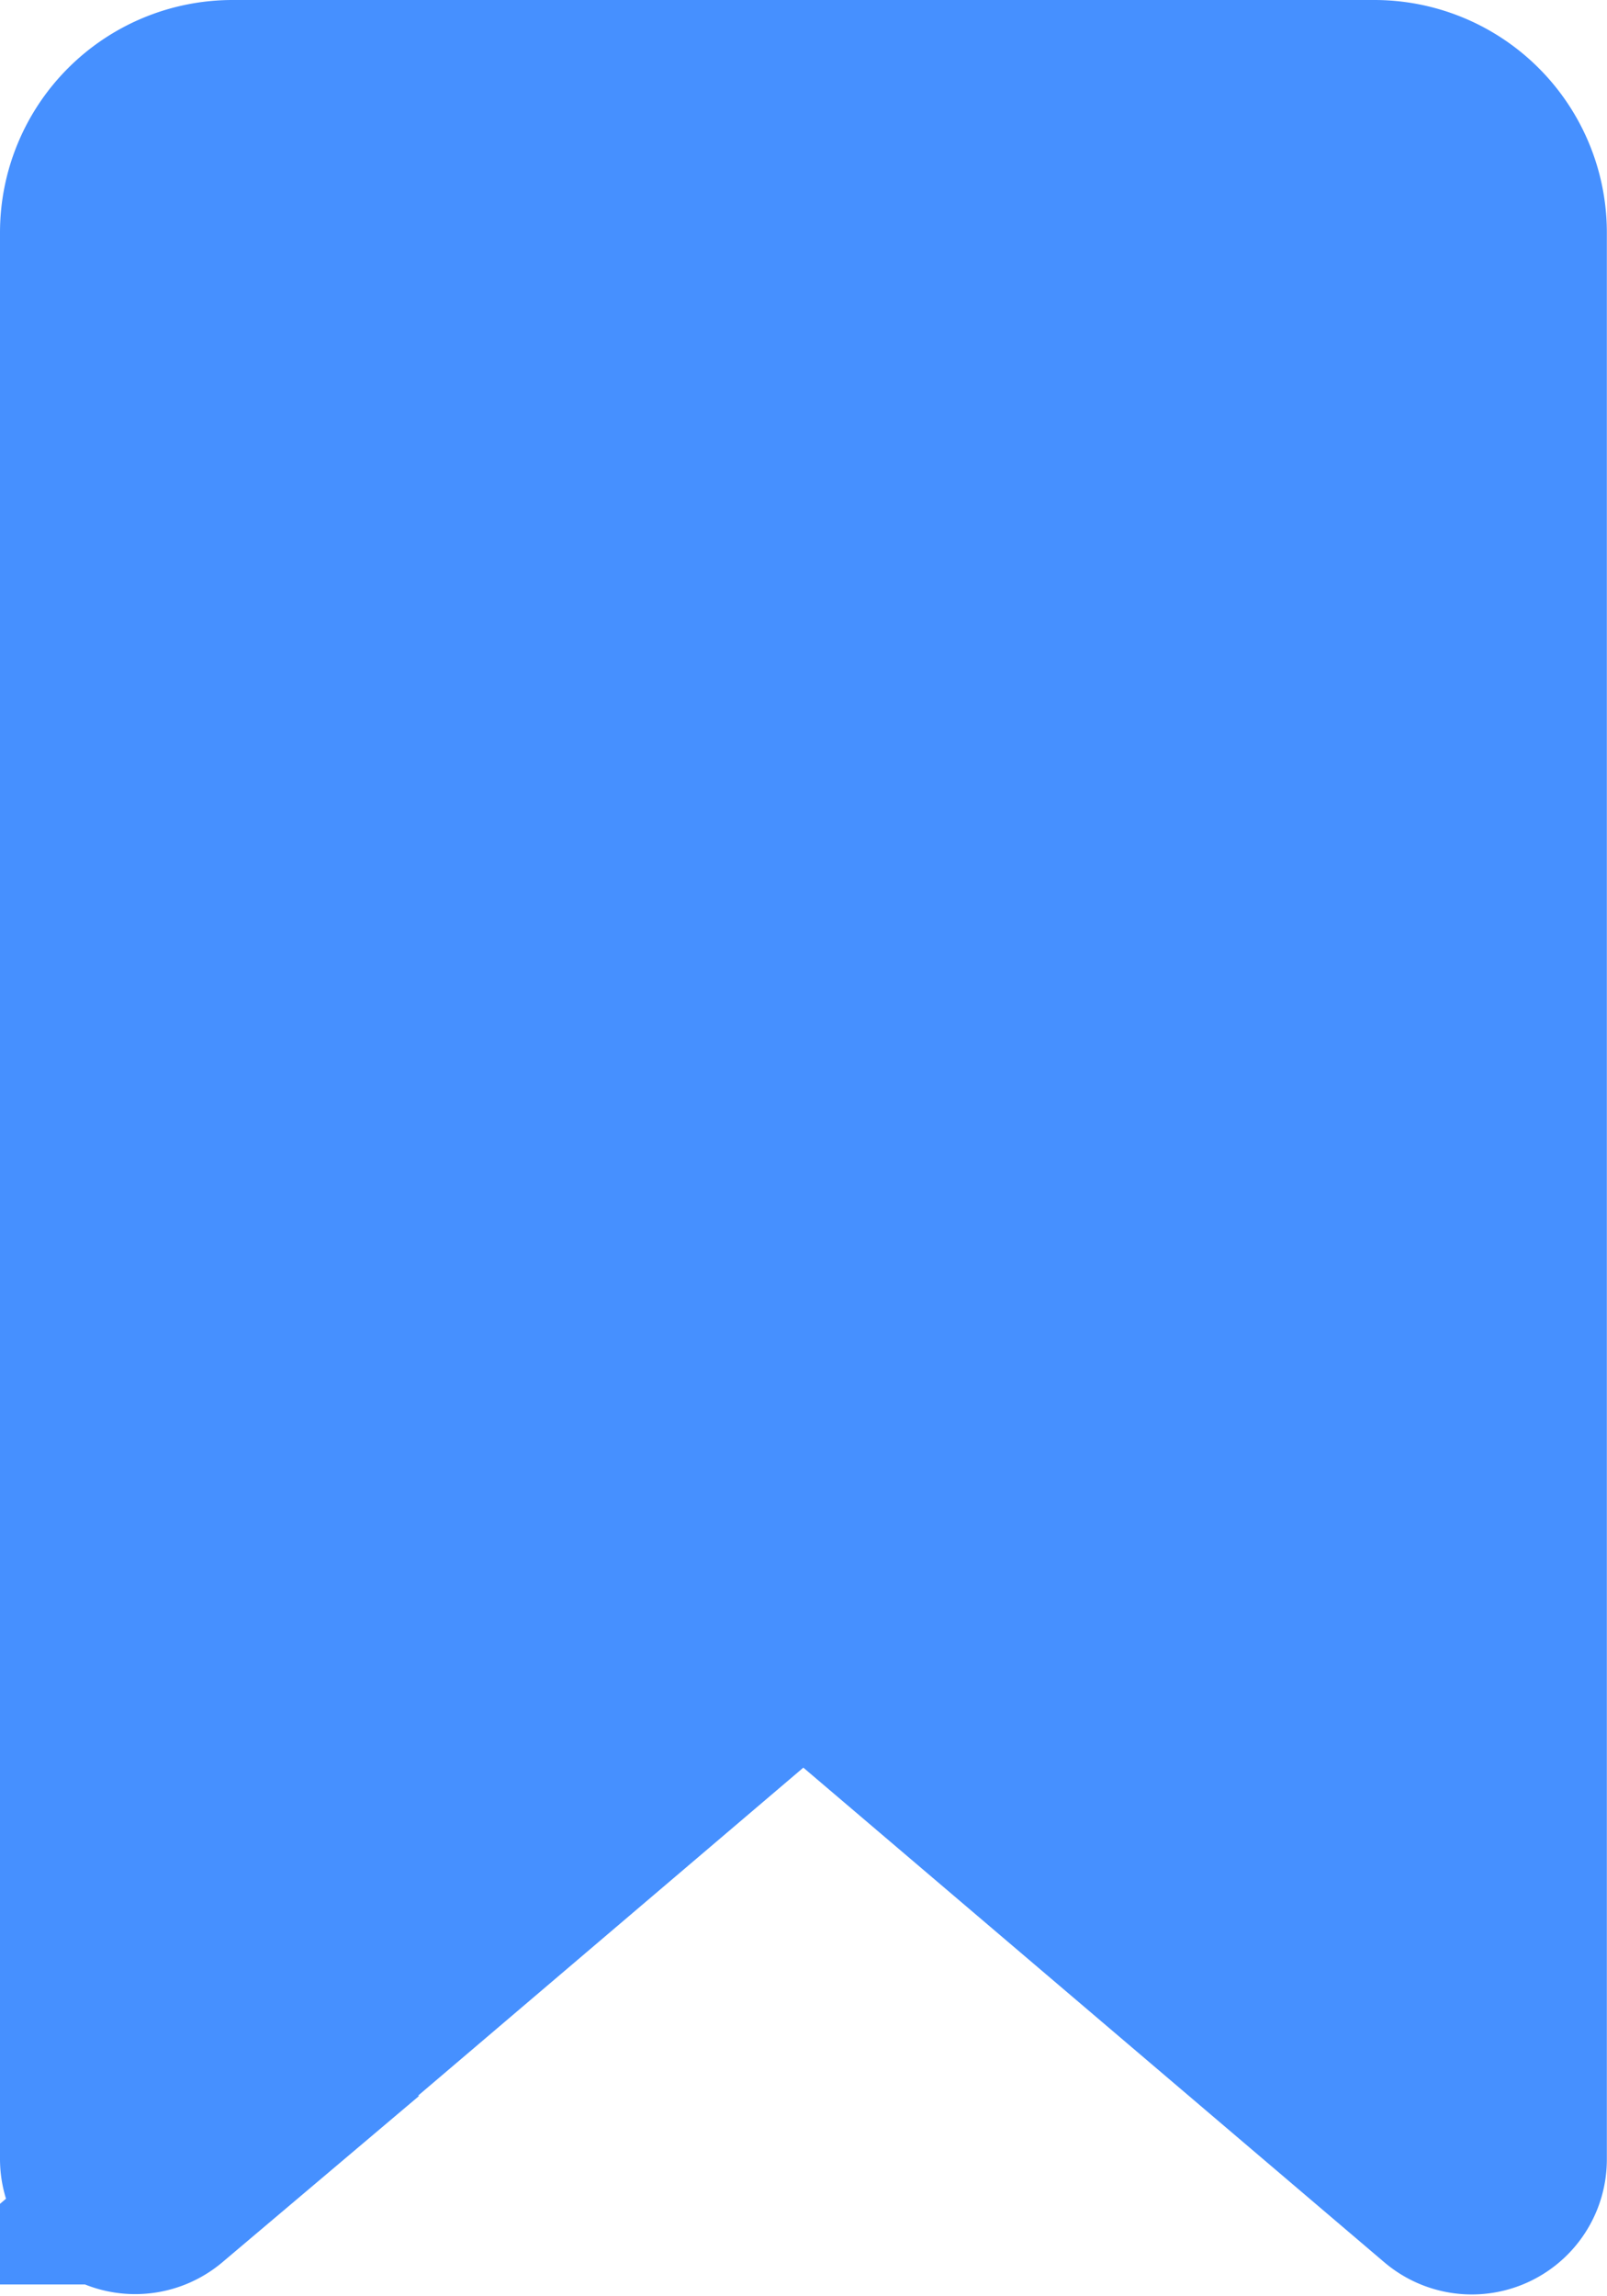 
<svg xmlns="http://www.w3.org/2000/svg" width="10.65" height="15.213" viewBox="0 0 10.65 15.213">
  




<path id="Path_204" data-name="Path 204" d="M512.979,476.455V463.691a.916.916,0,0,1,.916-.916h7.567a.916.916,0,0,1,.916.916v12.765a.27.27,0,0,1-.446.206l-4.012-3.415a.374.374,0,0,0-.484,0l-4.011,3.414A.271.271,0,0,1,512.979,476.455Z" transform="translate(-512.354 -462.15)" fill="#4690FF" stroke="#4690FF" stroke-miterlimit="10" stroke-width="1.25"></path>
</svg>